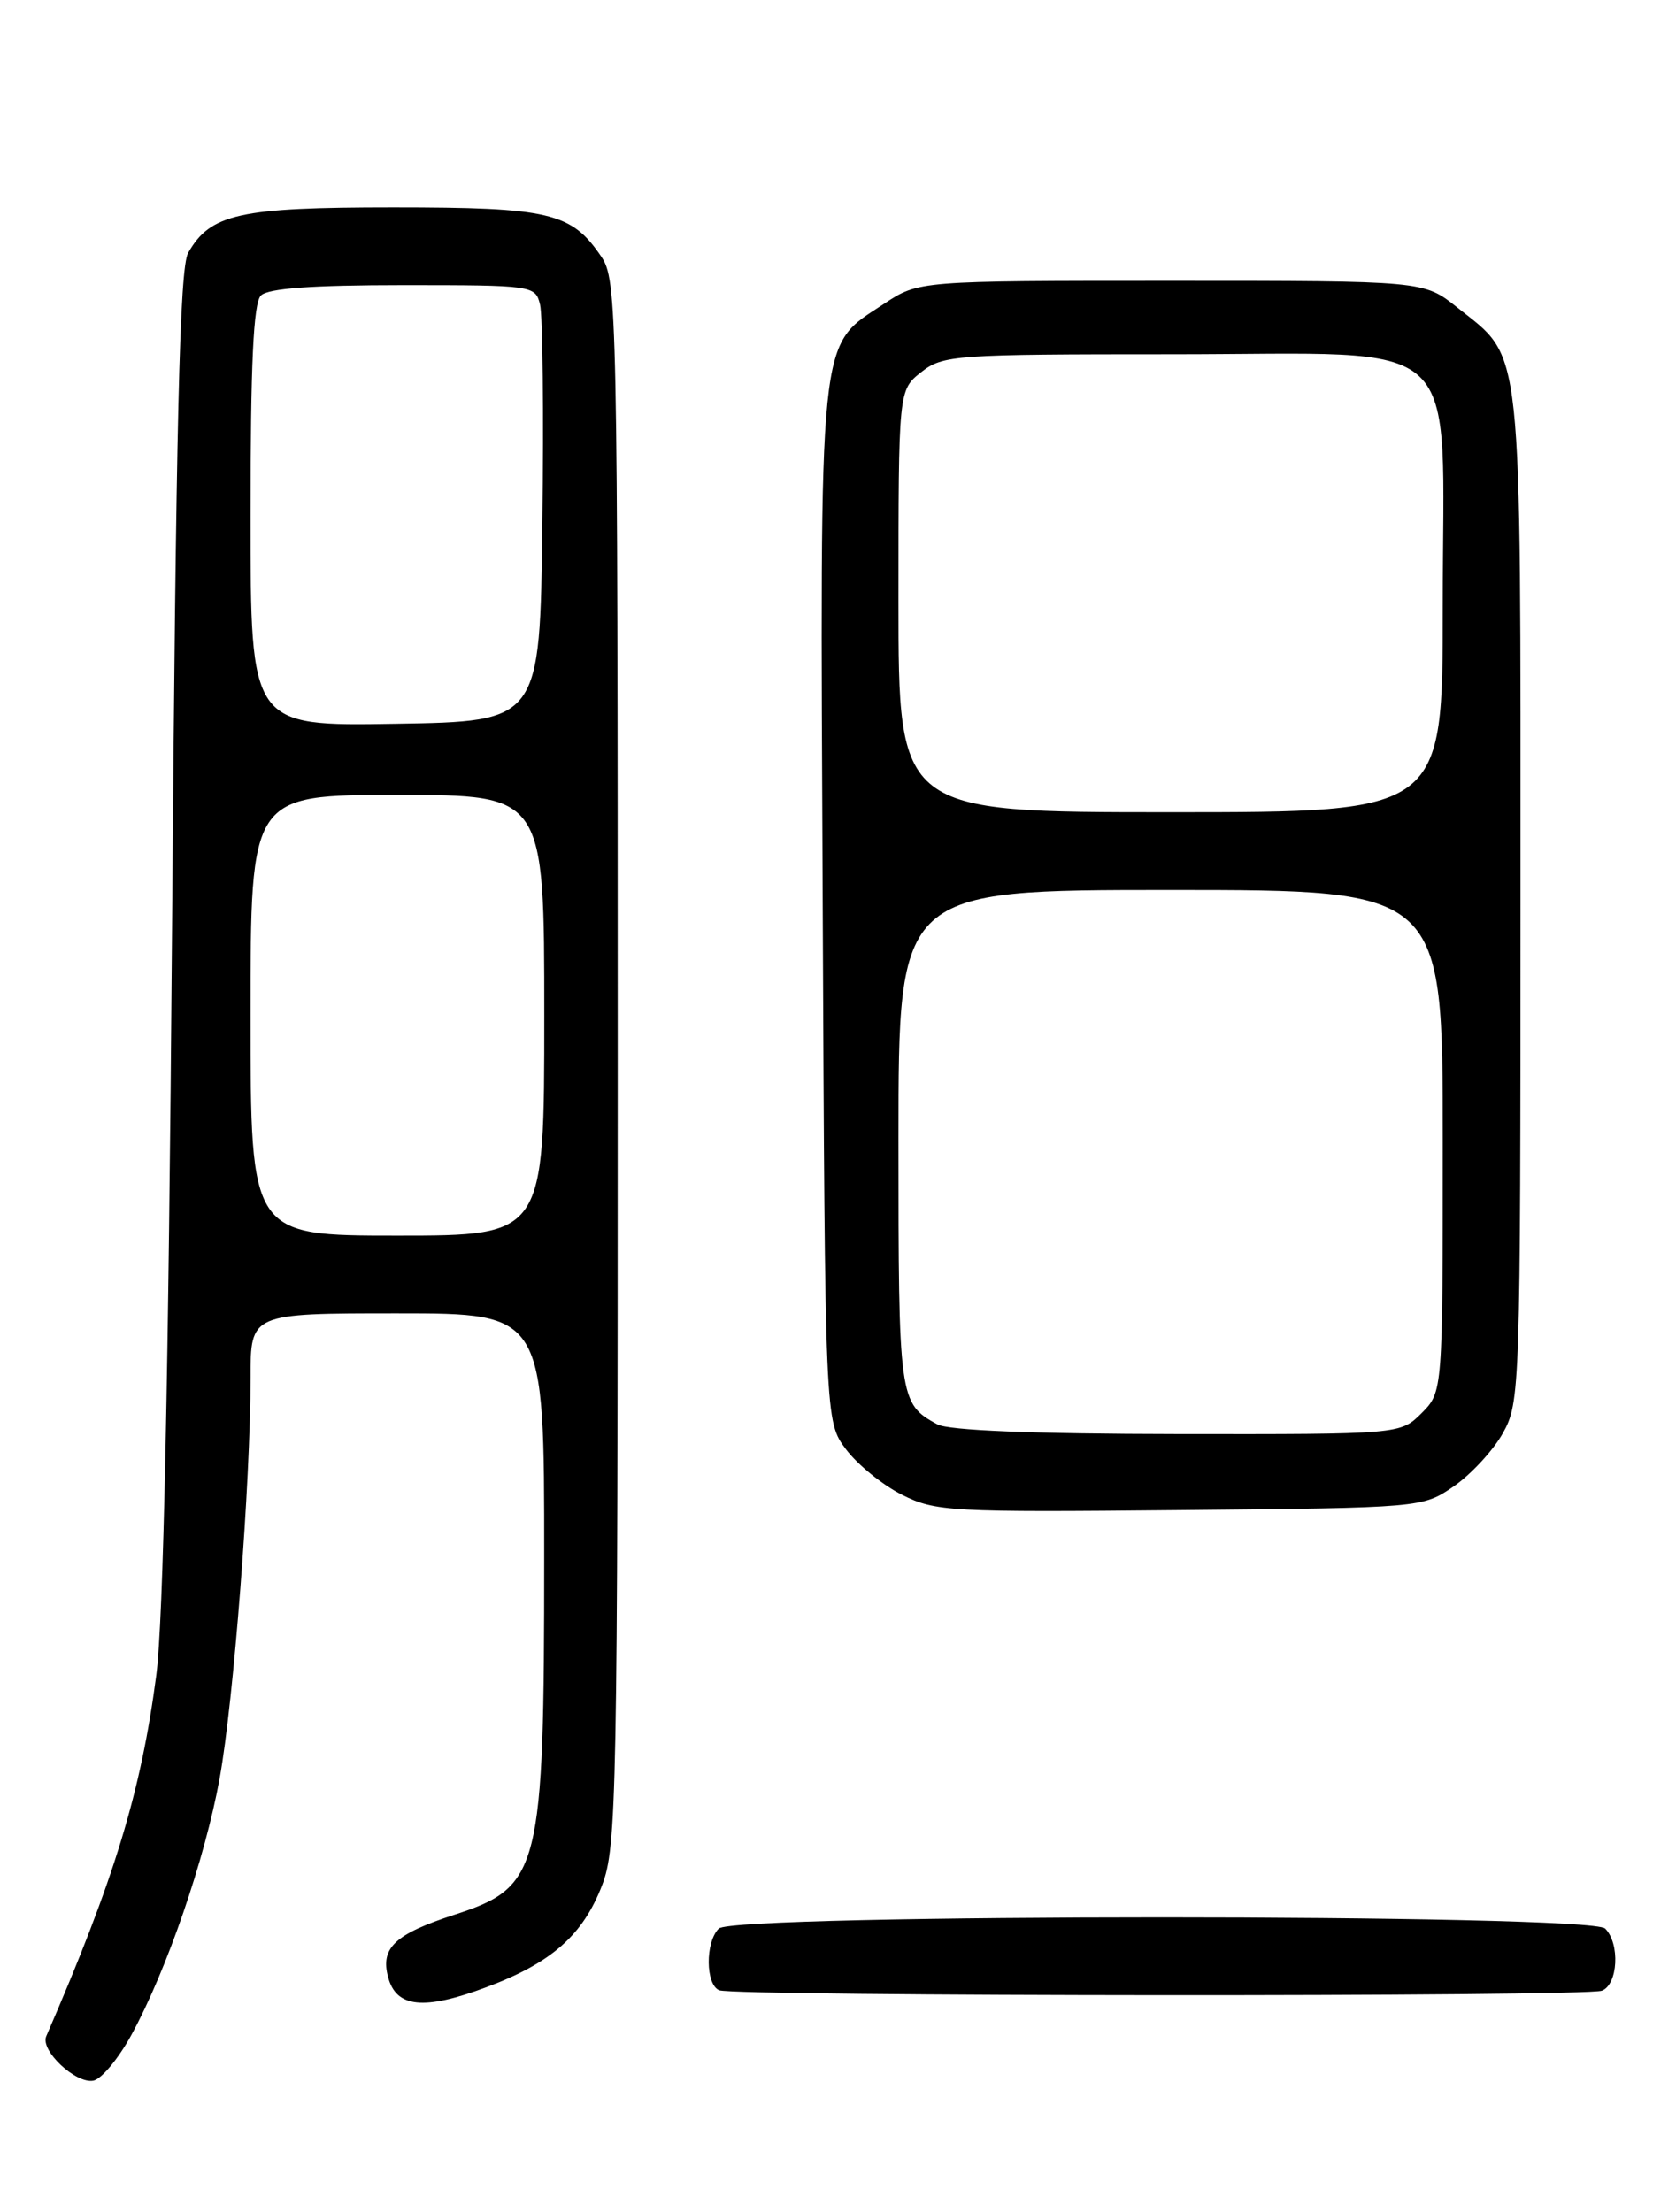 <?xml version="1.0" encoding="UTF-8" standalone="no"?>
<!DOCTYPE svg PUBLIC "-//W3C//DTD SVG 1.1//EN" "http://www.w3.org/Graphics/SVG/1.1/DTD/svg11.dtd" >
<svg xmlns="http://www.w3.org/2000/svg" xmlns:xlink="http://www.w3.org/1999/xlink" version="1.1" viewBox="0 0 194 256">
 <g >
 <path fill="currentColor"
d=" M 15.22 235.49 C 19.31 228.00 23.72 215.17 25.42 205.83 C 27.05 196.89 29.00 171.55 29.00 159.42 C 29.00 152.00 29.00 152.00 46.00 152.00 C 63.00 152.00 63.00 152.00 62.99 180.25 C 62.99 216.53 62.53 218.37 52.63 221.59 C 45.71 223.84 44.02 225.42 44.92 228.81 C 45.86 232.37 49.06 232.70 56.34 229.97 C 63.83 227.17 67.46 223.97 69.68 218.22 C 71.39 213.78 71.50 208.16 71.50 123.00 C 71.50 35.76 71.43 32.40 69.60 29.70 C 66.14 24.59 63.63 24.00 45.50 24.00 C 27.69 24.00 24.36 24.74 21.78 29.26 C 20.79 31.00 20.37 48.58 19.91 108.00 C 19.51 159.24 18.91 187.60 18.09 193.88 C 16.32 207.39 13.24 217.49 5.35 235.67 C 4.64 237.31 8.77 241.19 10.81 240.80 C 11.74 240.62 13.73 238.23 15.22 235.49 Z  M 185.42 230.39 C 187.29 229.68 187.54 224.94 185.80 223.20 C 184.07 221.47 84.93 221.47 83.20 223.20 C 81.62 224.78 81.66 229.69 83.25 230.34 C 85.05 231.06 183.53 231.12 185.42 230.39 Z  M 168.27 172.02 C 170.26 170.65 172.82 167.89 173.95 165.88 C 175.95 162.31 176.00 160.88 176.00 103.86 C 176.00 38.45 176.35 41.72 168.66 35.57 C 164.81 32.50 164.81 32.50 135.58 32.50 C 106.35 32.50 106.35 32.50 102.33 35.16 C 94.63 40.26 94.92 37.46 95.23 104.70 C 95.50 164.50 95.50 164.50 97.92 167.73 C 99.26 169.51 102.18 171.88 104.42 173.00 C 108.28 174.94 110.01 175.03 136.58 174.77 C 164.63 174.50 164.65 174.50 168.27 172.02 Z  M 29.00 117.50 C 29.00 92.00 29.00 92.00 46.00 92.00 C 63.00 92.00 63.00 92.00 63.00 117.50 C 63.00 143.00 63.00 143.00 46.00 143.00 C 29.00 143.00 29.00 143.00 29.00 117.50 Z  M 29.00 59.72 C 29.00 42.14 29.33 35.07 30.20 34.20 C 31.03 33.37 36.13 33.00 46.68 33.00 C 61.70 33.00 61.97 33.04 62.51 35.25 C 62.82 36.49 62.94 47.85 62.78 60.50 C 62.50 83.50 62.50 83.50 45.75 83.77 C 29.00 84.05 29.00 84.05 29.00 59.72 Z  M 108.50 164.85 C 104.06 162.42 104.00 161.96 104.00 131.81 C 104.00 103.00 104.00 103.00 135.50 103.00 C 167.00 103.00 167.00 103.00 167.00 132.05 C 167.00 161.09 167.00 161.09 164.55 163.55 C 162.09 166.00 162.09 166.00 136.30 165.97 C 119.56 165.95 109.80 165.55 108.50 164.85 Z  M 104.00 69.57 C 104.00 45.15 104.00 45.15 106.63 43.07 C 109.15 41.09 110.48 41.00 135.68 41.00 C 170.16 41.00 167.00 38.06 167.00 70.15 C 167.00 94.00 167.00 94.00 135.50 94.00 C 104.00 94.00 104.00 94.00 104.00 69.57 Z "/>
</g>
</svg>